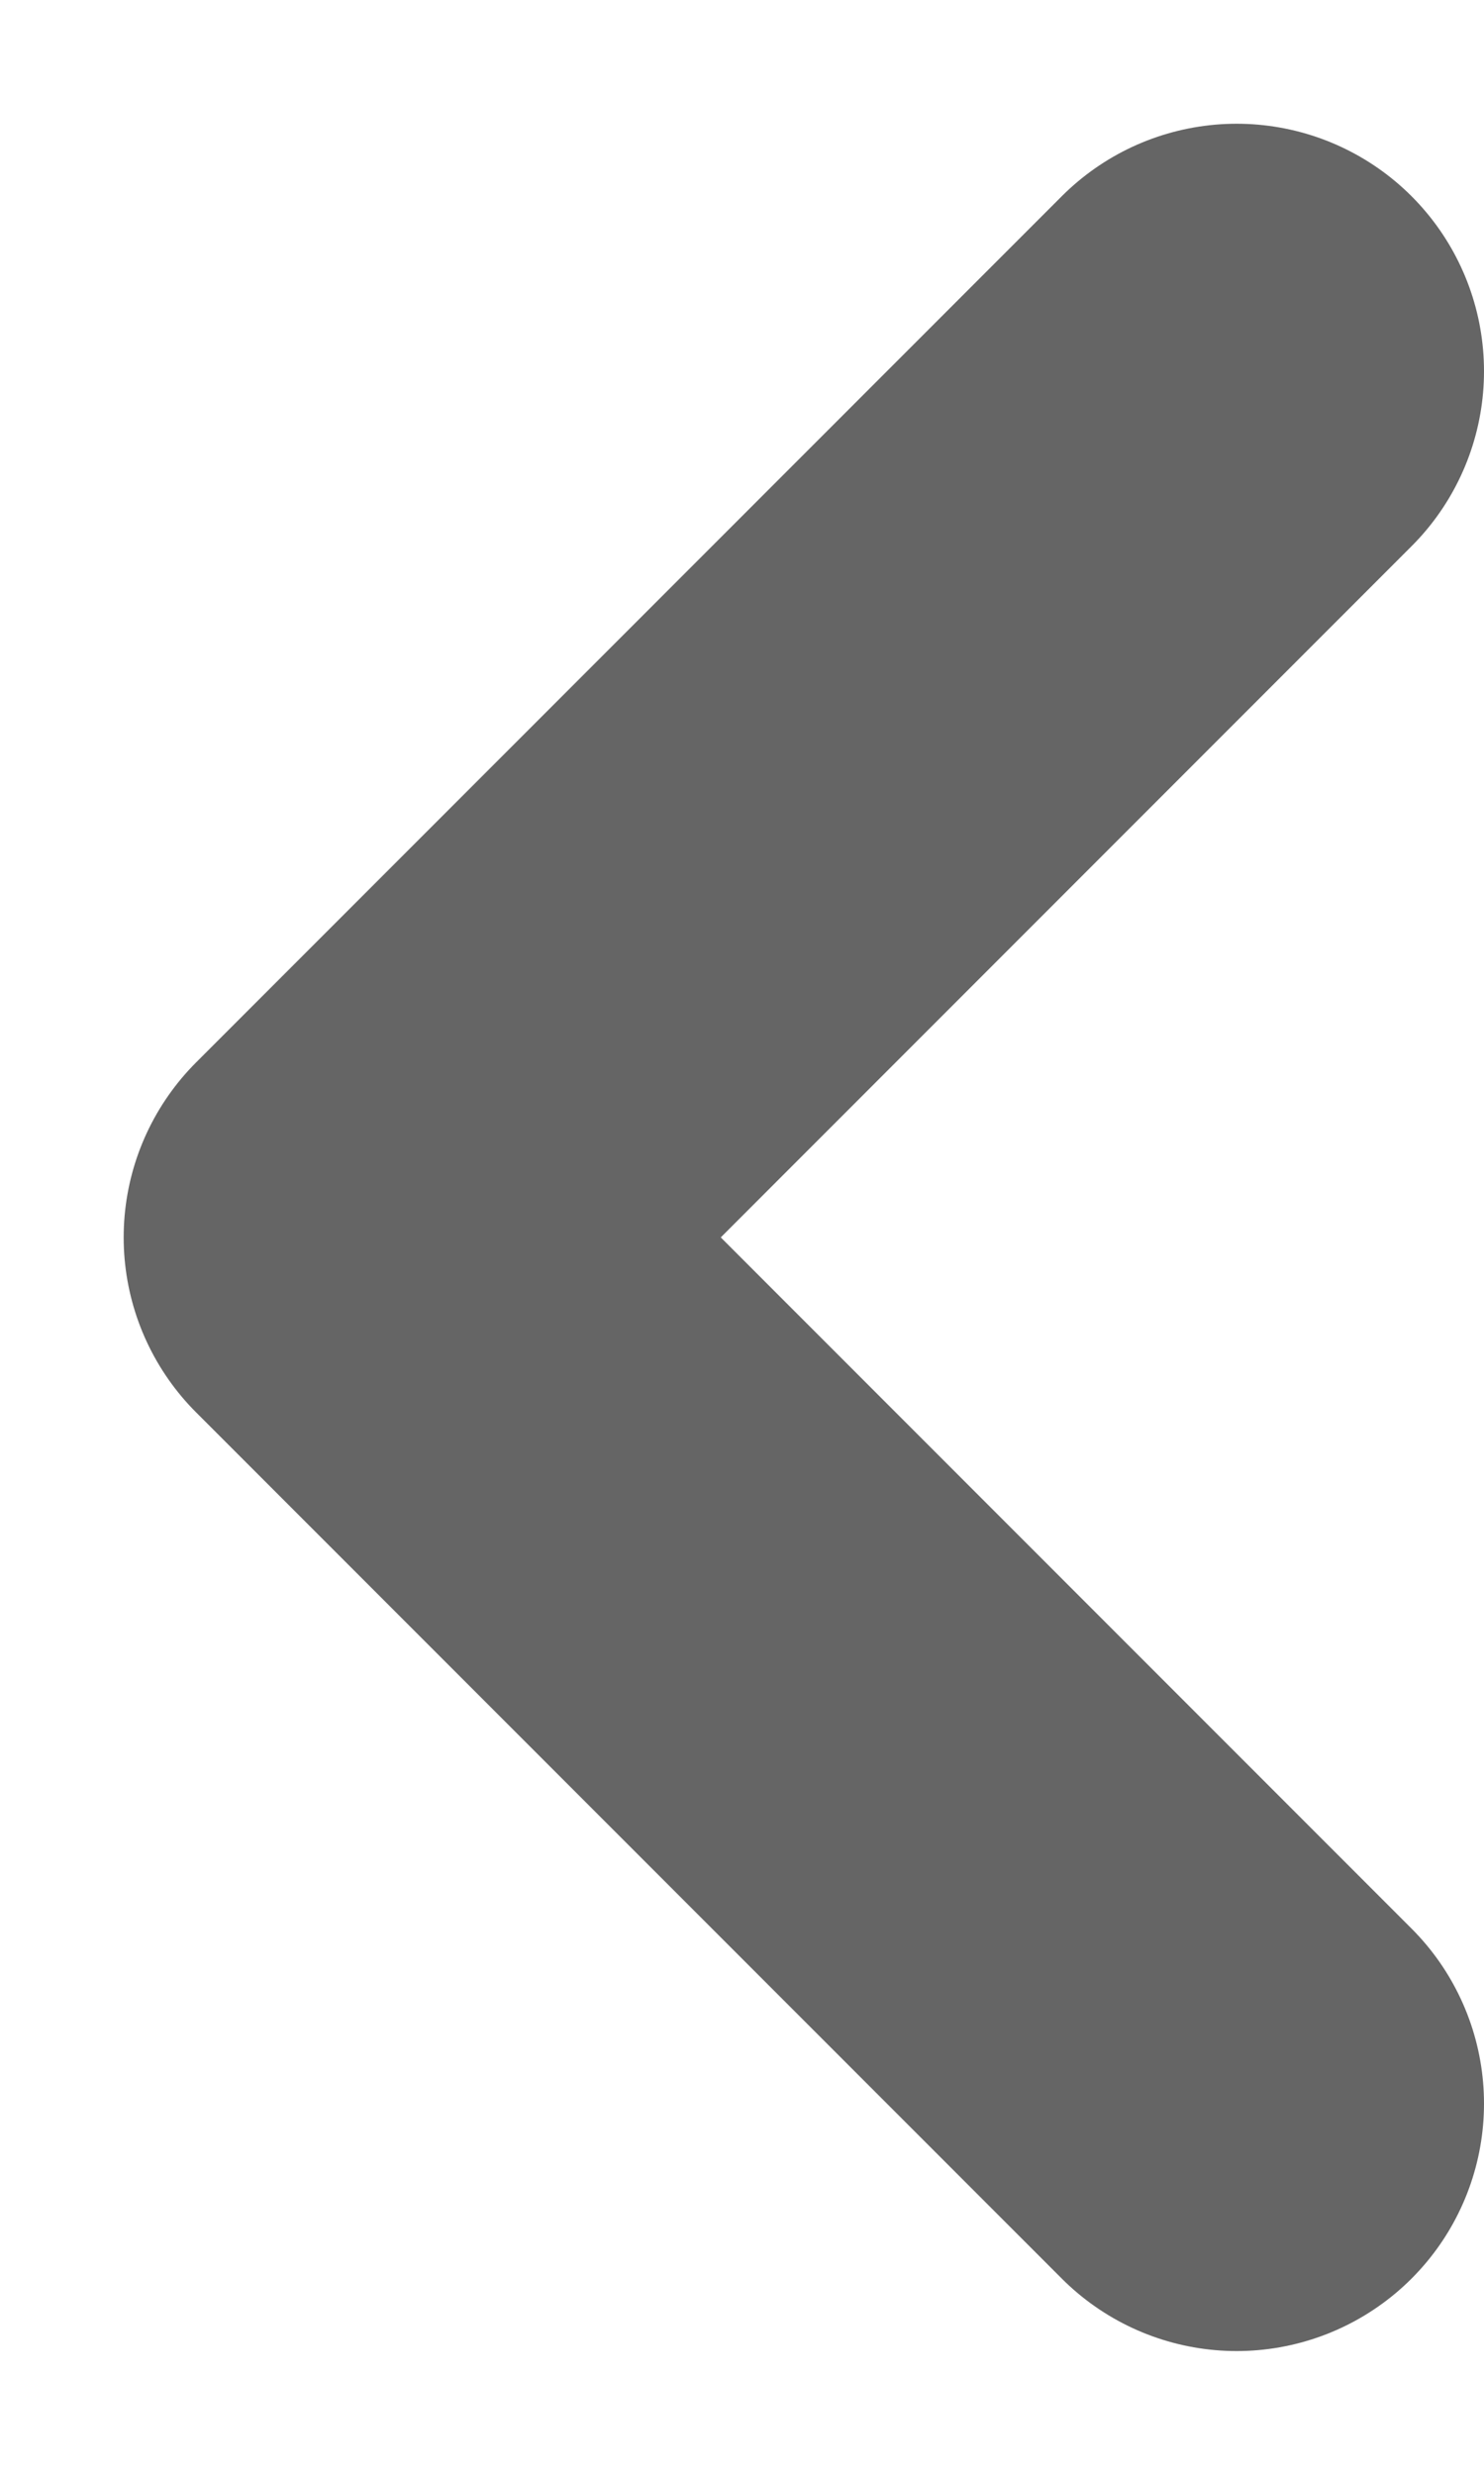 <svg width="6" height="10" viewBox="0 0 6 10" fill="none" xmlns="http://www.w3.org/2000/svg">
<path d="M5 1.5L1.5 5L5 8.5" stroke="#656565" stroke-width="2" stroke-linecap="round" stroke-linejoin="round"/>
</svg>

